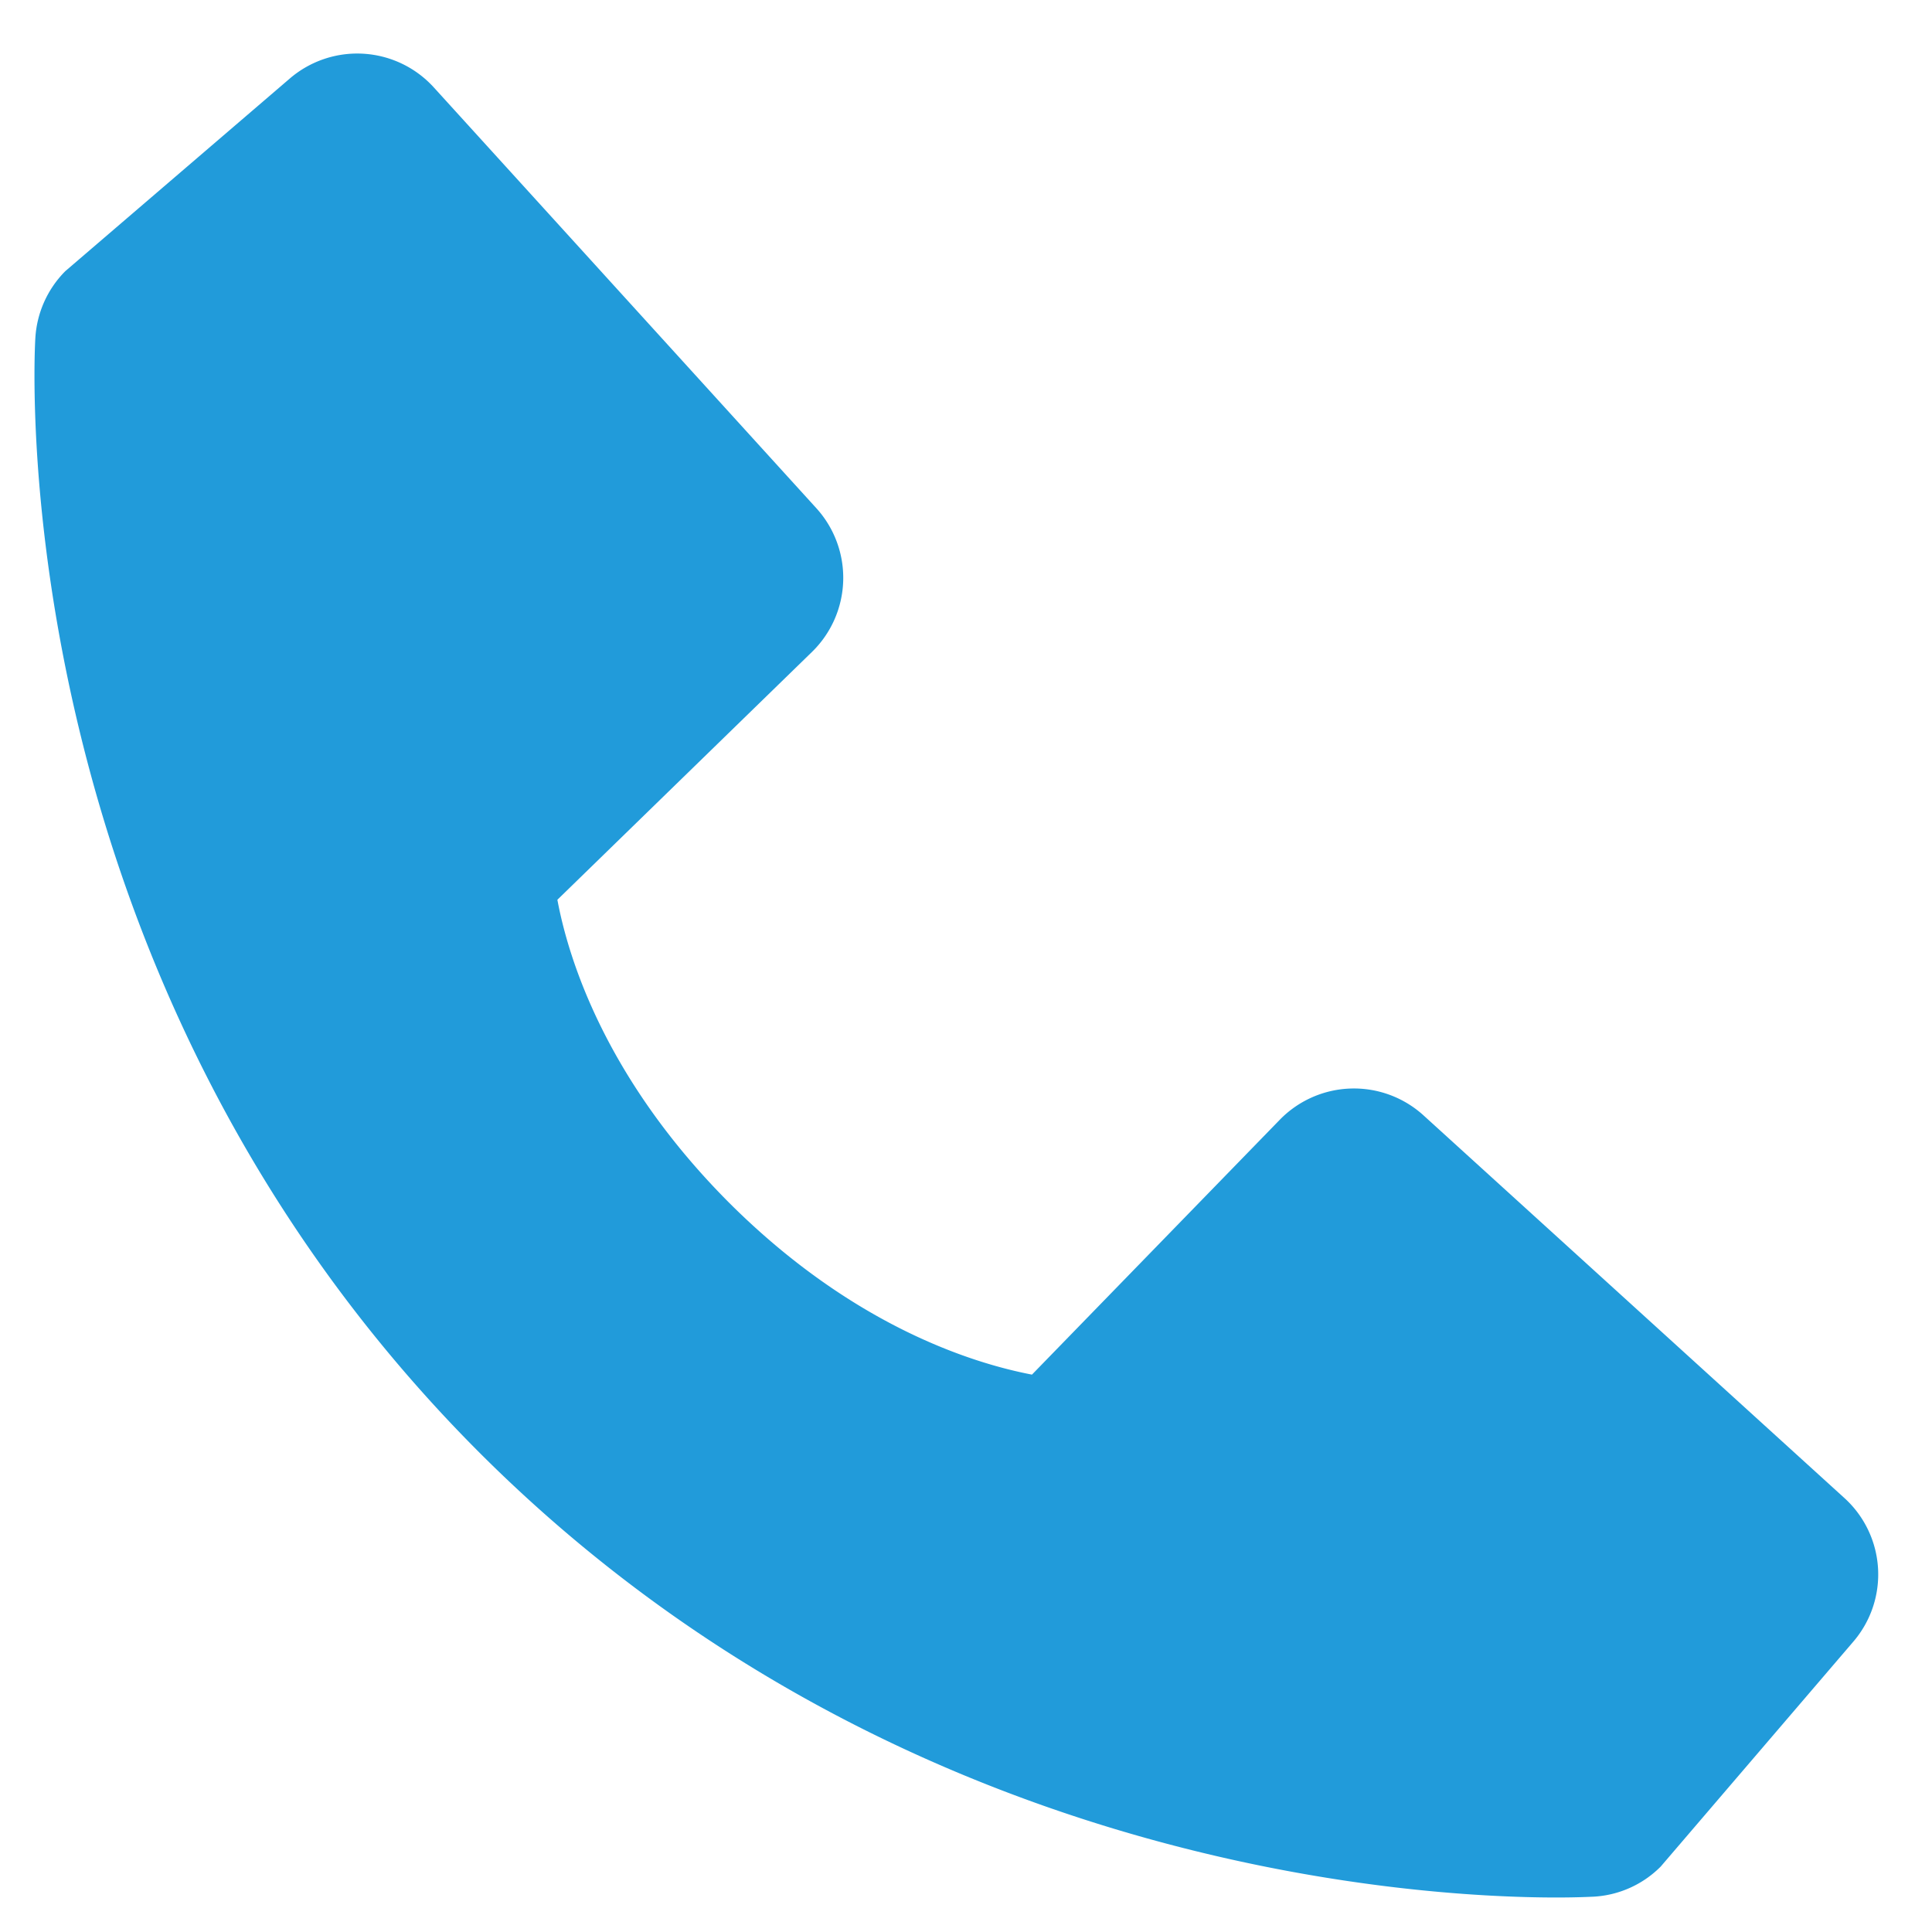<svg width="14" height="14" fill="none" xmlns="http://www.w3.org/2000/svg"><path d="M13.365 10.855l-3.049-2.772a.75.75 0 00-1.043.032L7.478 9.961c-.432-.083-1.3-.353-2.194-1.245C4.39 7.82 4.119 6.95 4.039 6.52l1.844-1.795a.75.75 0 00.032-1.043L3.145.635A.75.75 0 002.1.569L.473 1.965a.75.75 0 00-.217.487C.245 2.639.03 7.08 3.474 10.526c3.005 3.004 6.768 3.224 7.805 3.224.151 0 .244-.005.269-.006a.744.744 0 00.486-.218l1.395-1.629a.748.748 0 00-.064-1.042z" fill="#219BDA"/></svg>